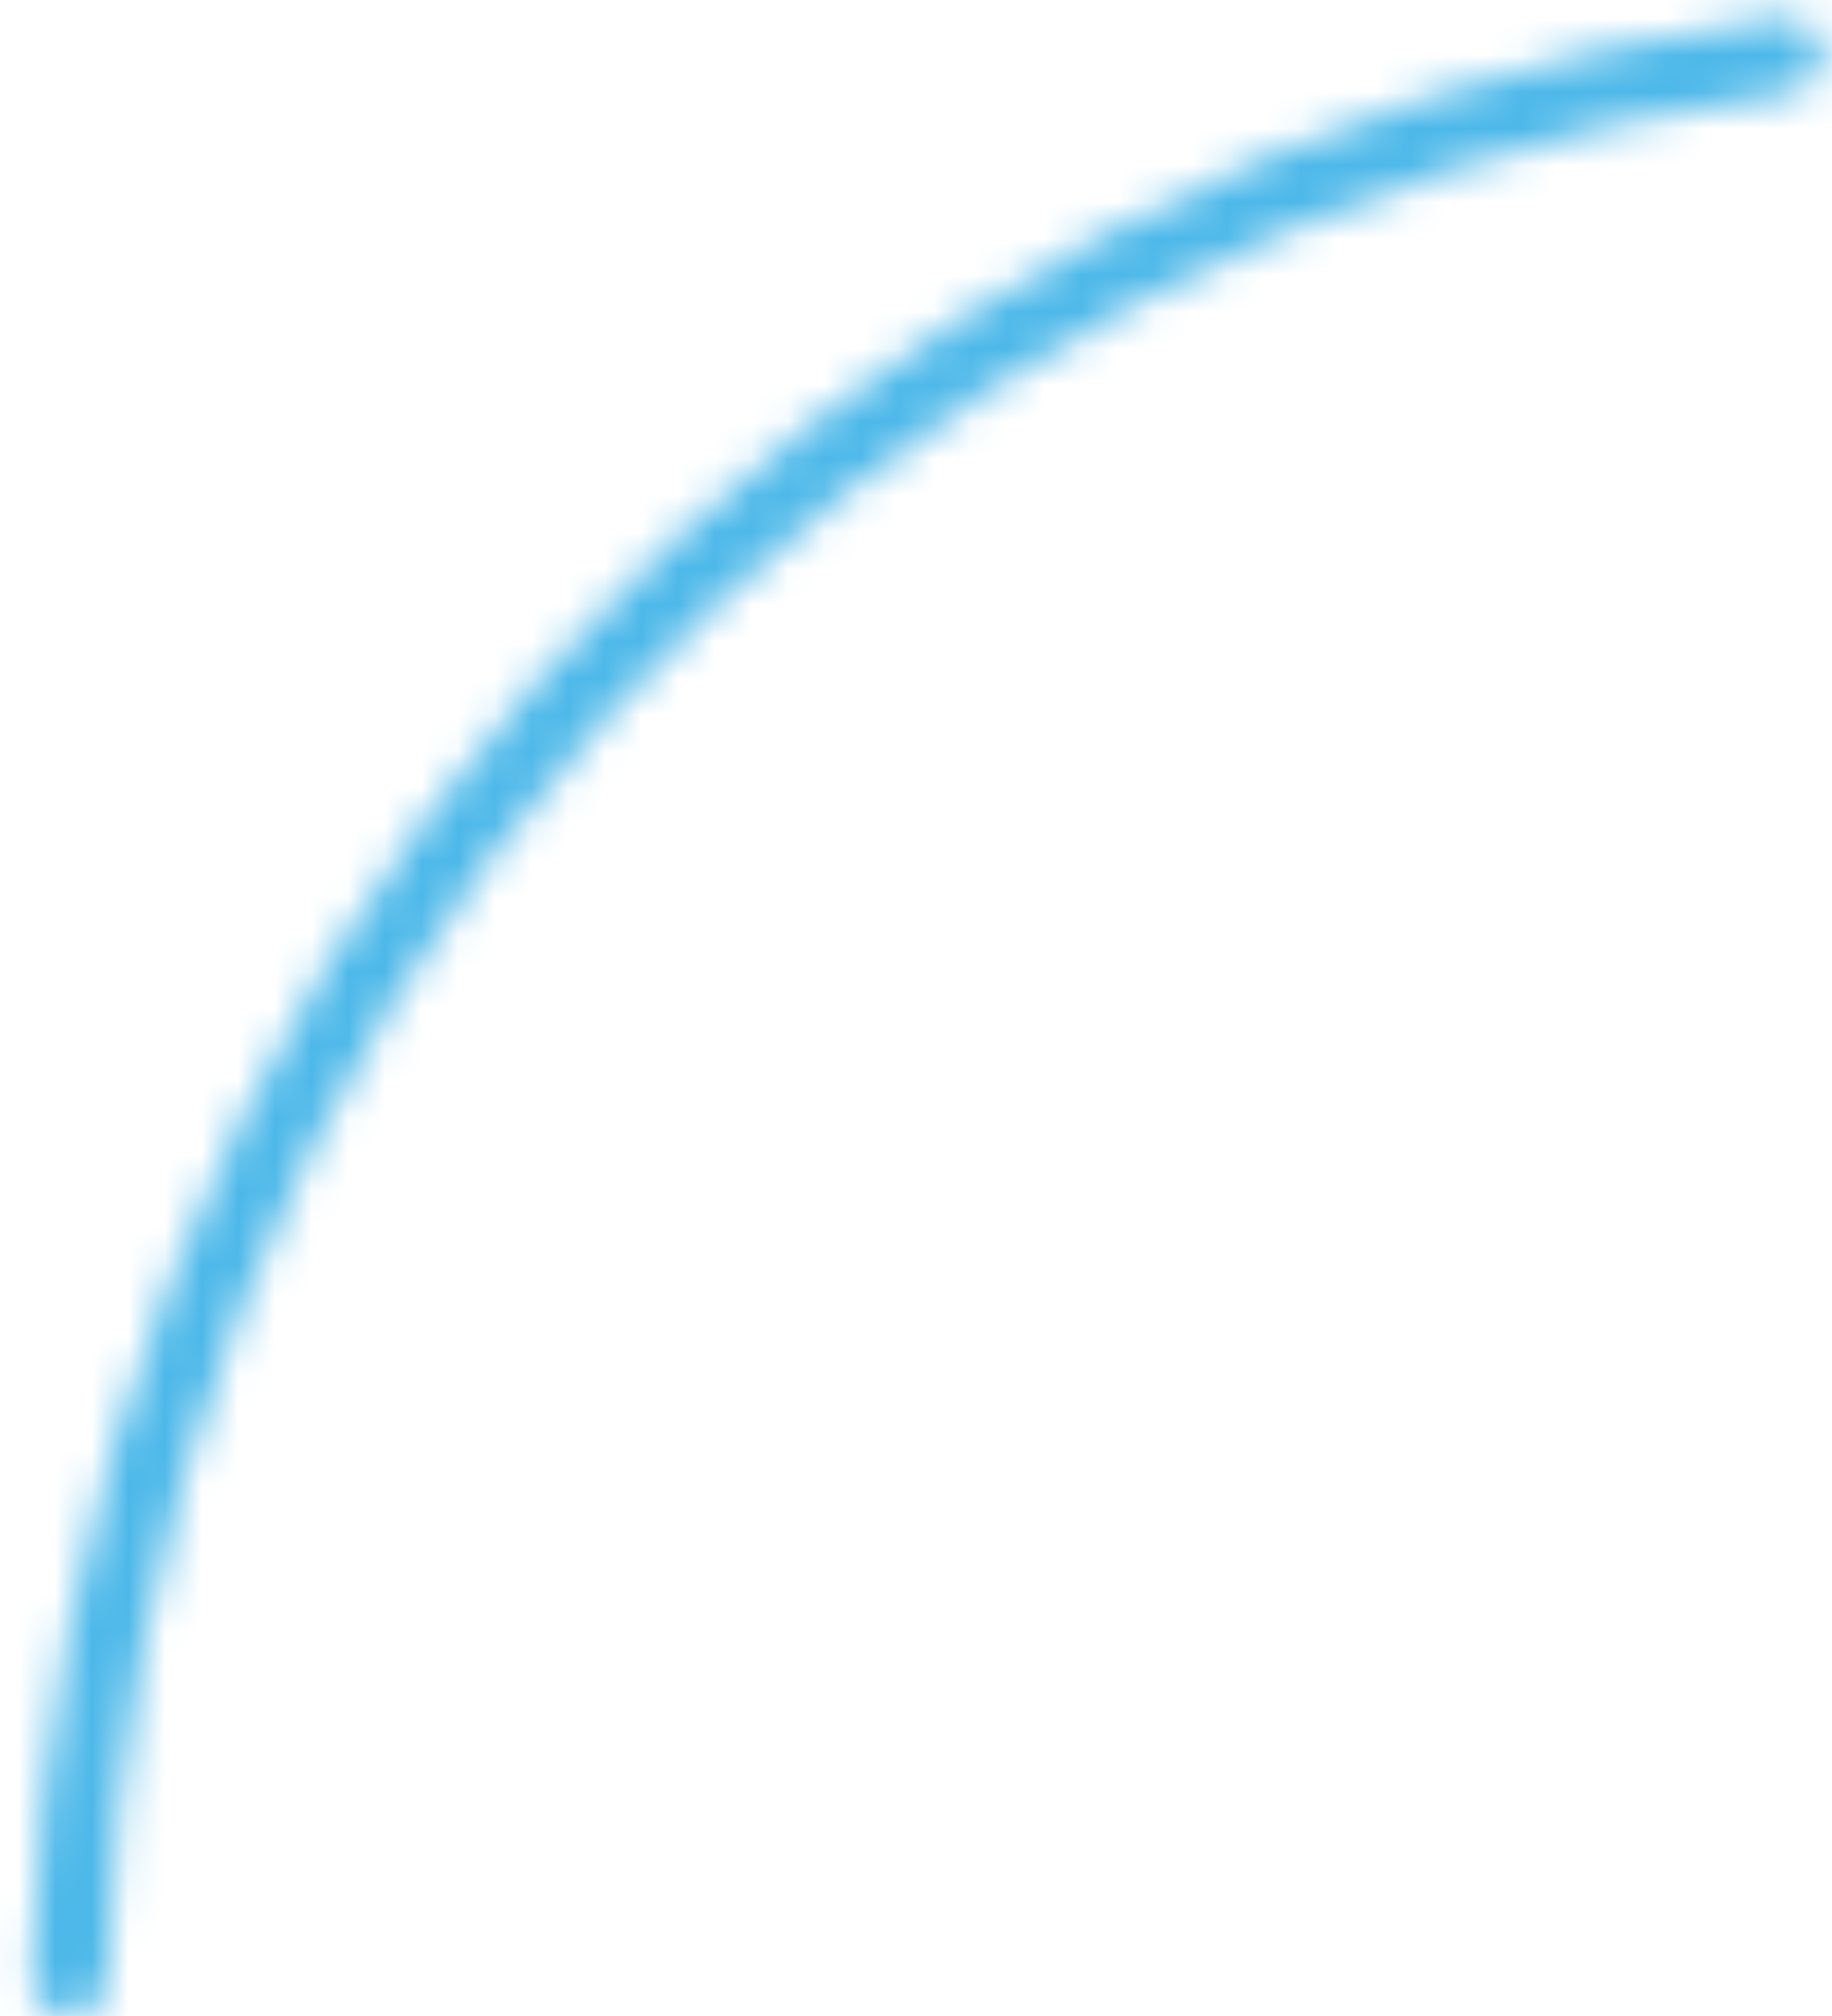 <svg width="50" height="55" viewBox="0 0 50 55" fill="none" xmlns="http://www.w3.org/2000/svg">
<mask id="path-1-inside-1_1516_43106" fill="white">
<path d="M1.893 55C1.321 55 0.856 54.536 0.867 53.964C1.114 40.83 6.056 28.205 14.816 18.385C23.577 8.566 35.559 2.222 48.58 0.484C49.147 0.408 49.661 0.817 49.726 1.385C49.791 1.953 49.382 2.466 48.816 2.542C36.3 4.222 24.784 10.324 16.362 19.764C7.94 29.204 3.186 41.339 2.939 53.964C2.928 54.536 2.465 55 1.893 55Z"/>
</mask>
<path d="M1.893 55C1.321 55 0.856 54.536 0.867 53.964C1.114 40.83 6.056 28.205 14.816 18.385C23.577 8.566 35.559 2.222 48.58 0.484C49.147 0.408 49.661 0.817 49.726 1.385C49.791 1.953 49.382 2.466 48.816 2.542C36.3 4.222 24.784 10.324 16.362 19.764C7.94 29.204 3.186 41.339 2.939 53.964C2.928 54.536 2.465 55 1.893 55Z" stroke="#4CB8E9" stroke-width="8" mask="url(#path-1-inside-1_1516_43106)"/>
</svg>
